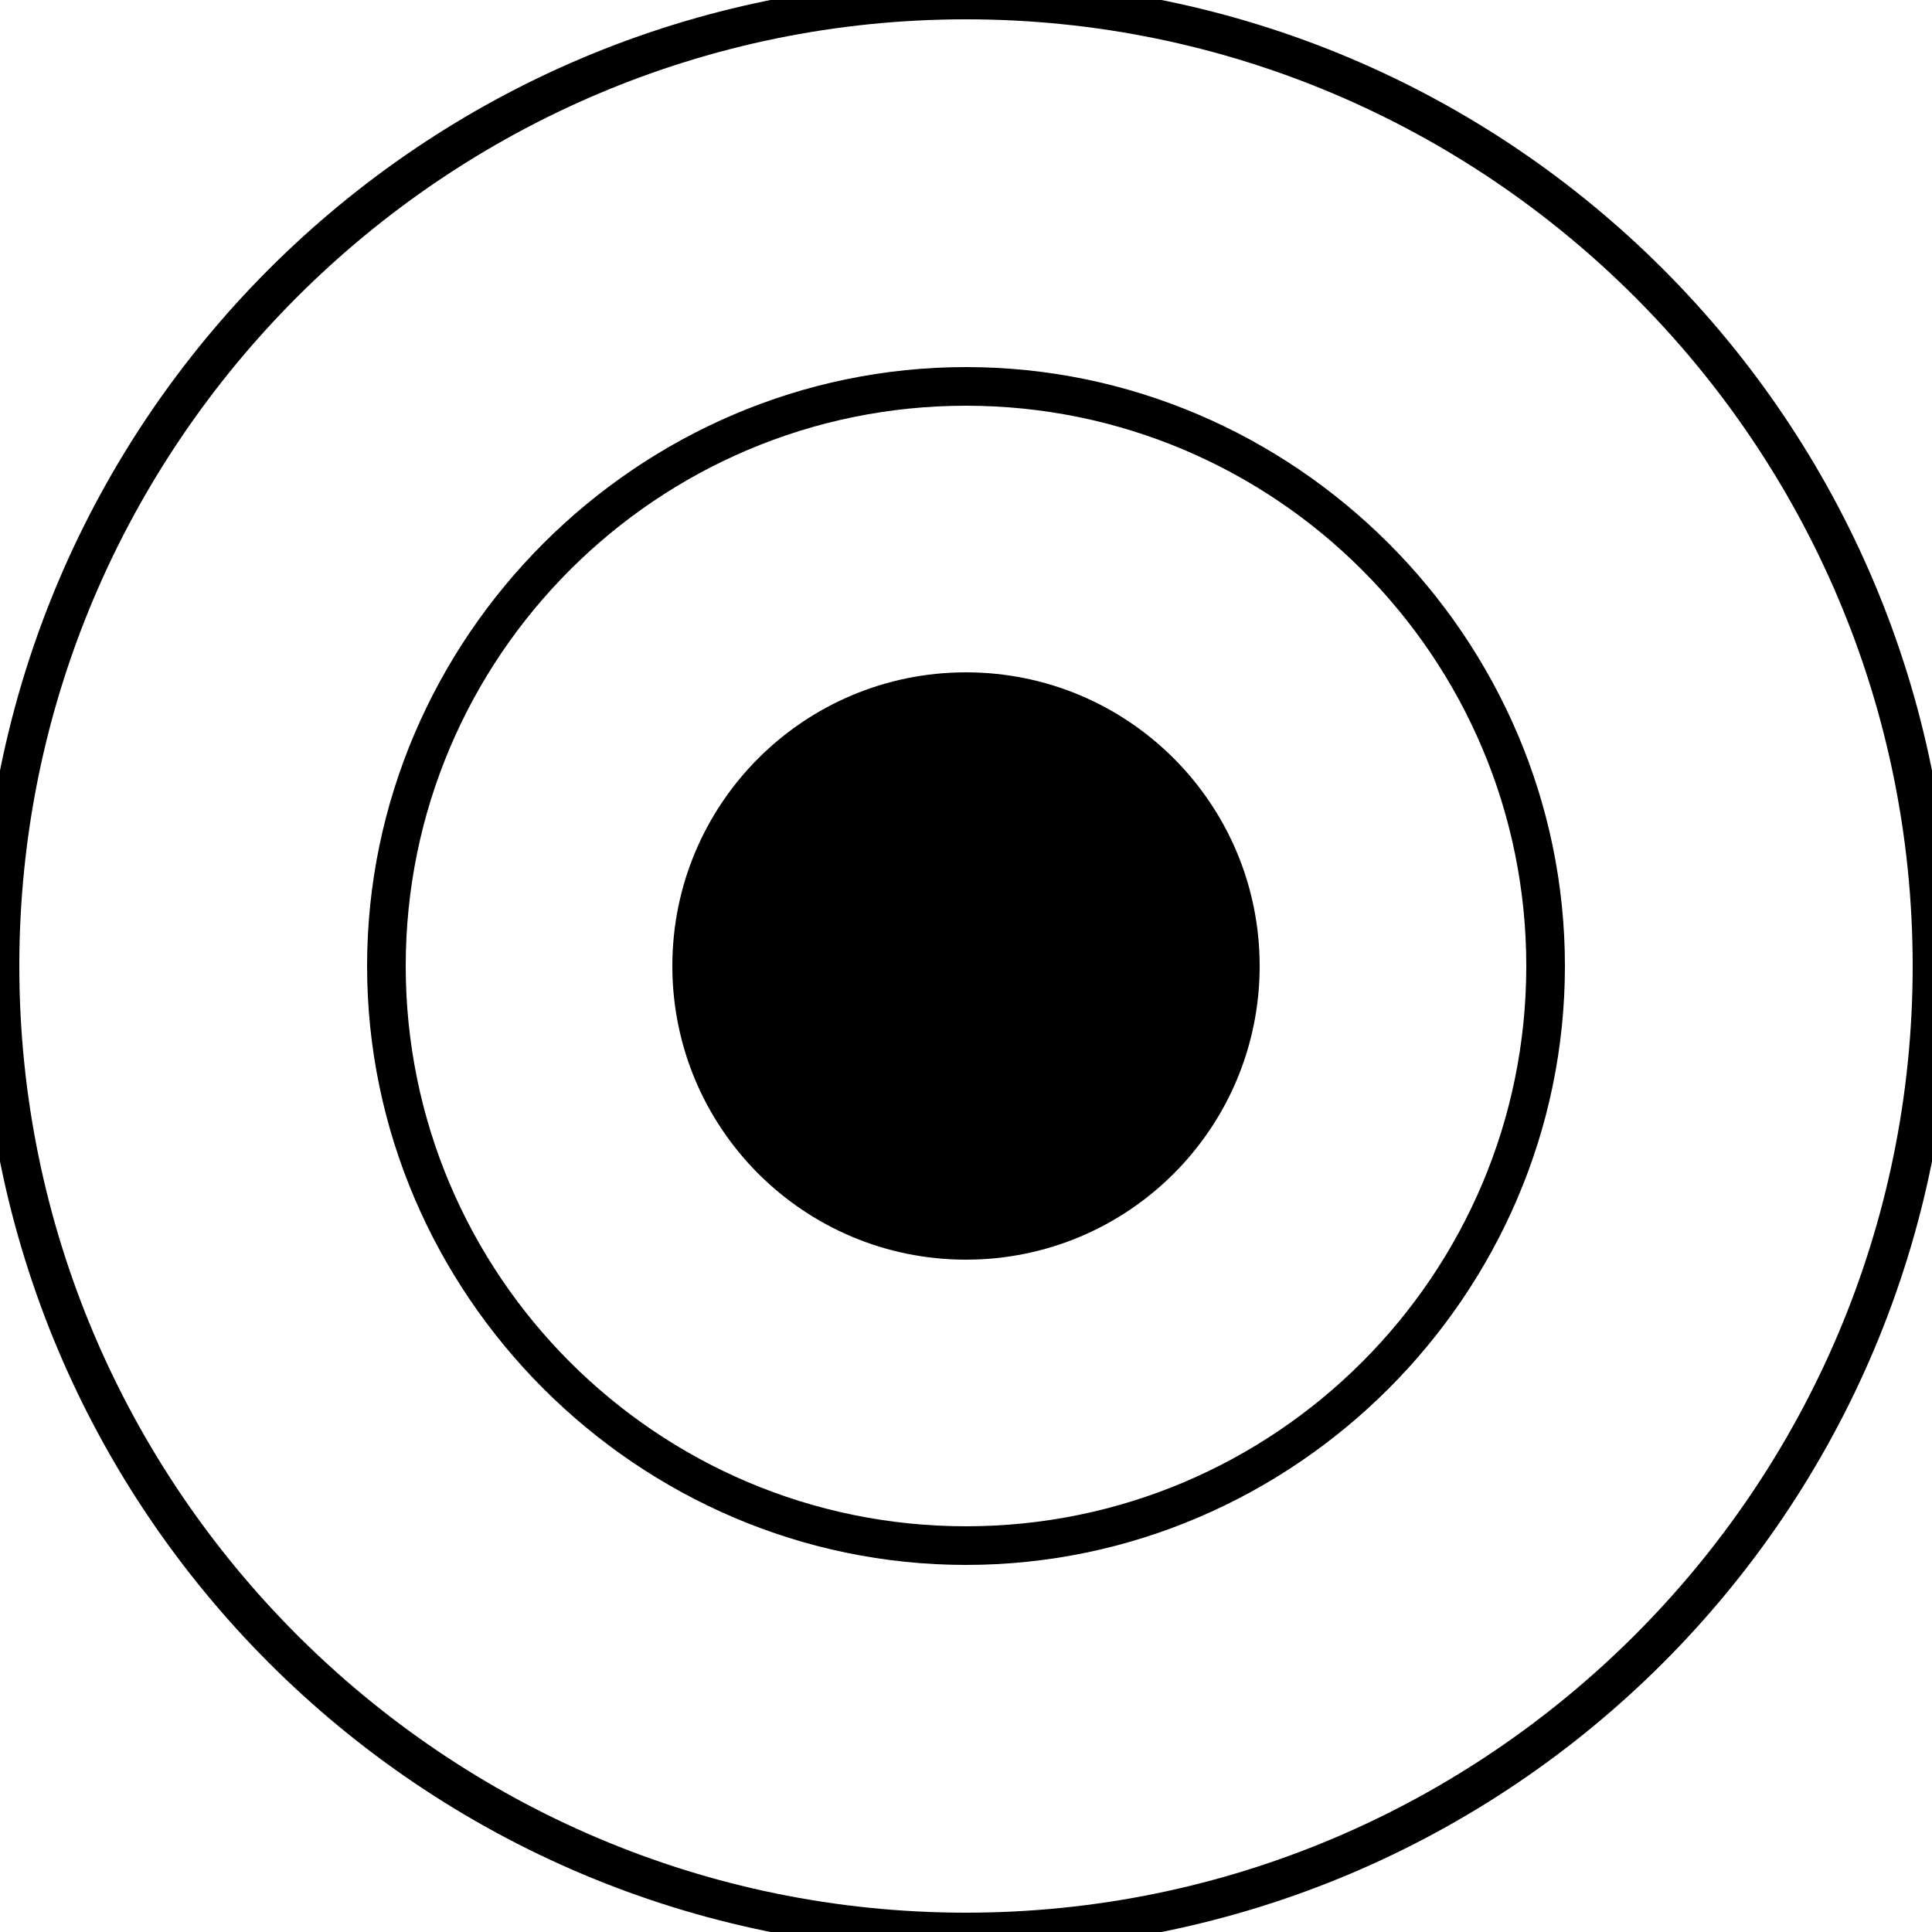<?xml version="1.0" encoding="utf-8"?>
<!-- Generator: Adobe Illustrator 19.1.0, SVG Export Plug-In . SVG Version: 6.00 Build 0)  -->
<svg version="1.1" id="Layer_1" xmlns="http://www.w3.org/2000/svg" xmlns:xlink="http://www.w3.org/1999/xlink" x="0px" y="0px"
	 viewBox="0 0 50 50" style="enable-background:new 0 0 50 50;" xml:space="preserve">
<path d="M25,50.5C10.9,50.5-0.5,39.1-0.5,25S10.9-0.5,25-0.5S50.5,10.9,50.5,25S39.1,50.5,25,50.5z M25,0.5
	C11.5,0.5,0.5,11.5,0.5,25c0,13.5,11,24.5,24.5,24.5c13.5,0,24.5-11,24.5-24.5C49.5,11.5,38.5,0.5,25,0.5z"/>
<path d="M25,9.5c-8.5,0-15.5,7-15.5,15.5s7,15.5,15.5,15.5s15.5-7,15.5-15.5S33.5,9.5,25,9.5z M25,39.5c-8,0-14.5-6.5-14.5-14.5
	S17,10.5,25,10.5S39.5,17,39.5,25S33,39.5,25,39.5z"/>
<path d="M25,17.4c-4.2,0-7.6,3.4-7.6,7.6s3.4,7.6,7.6,7.6s7.6-3.4,7.6-7.6S29.2,17.4,25,17.4z"/>
</svg>
